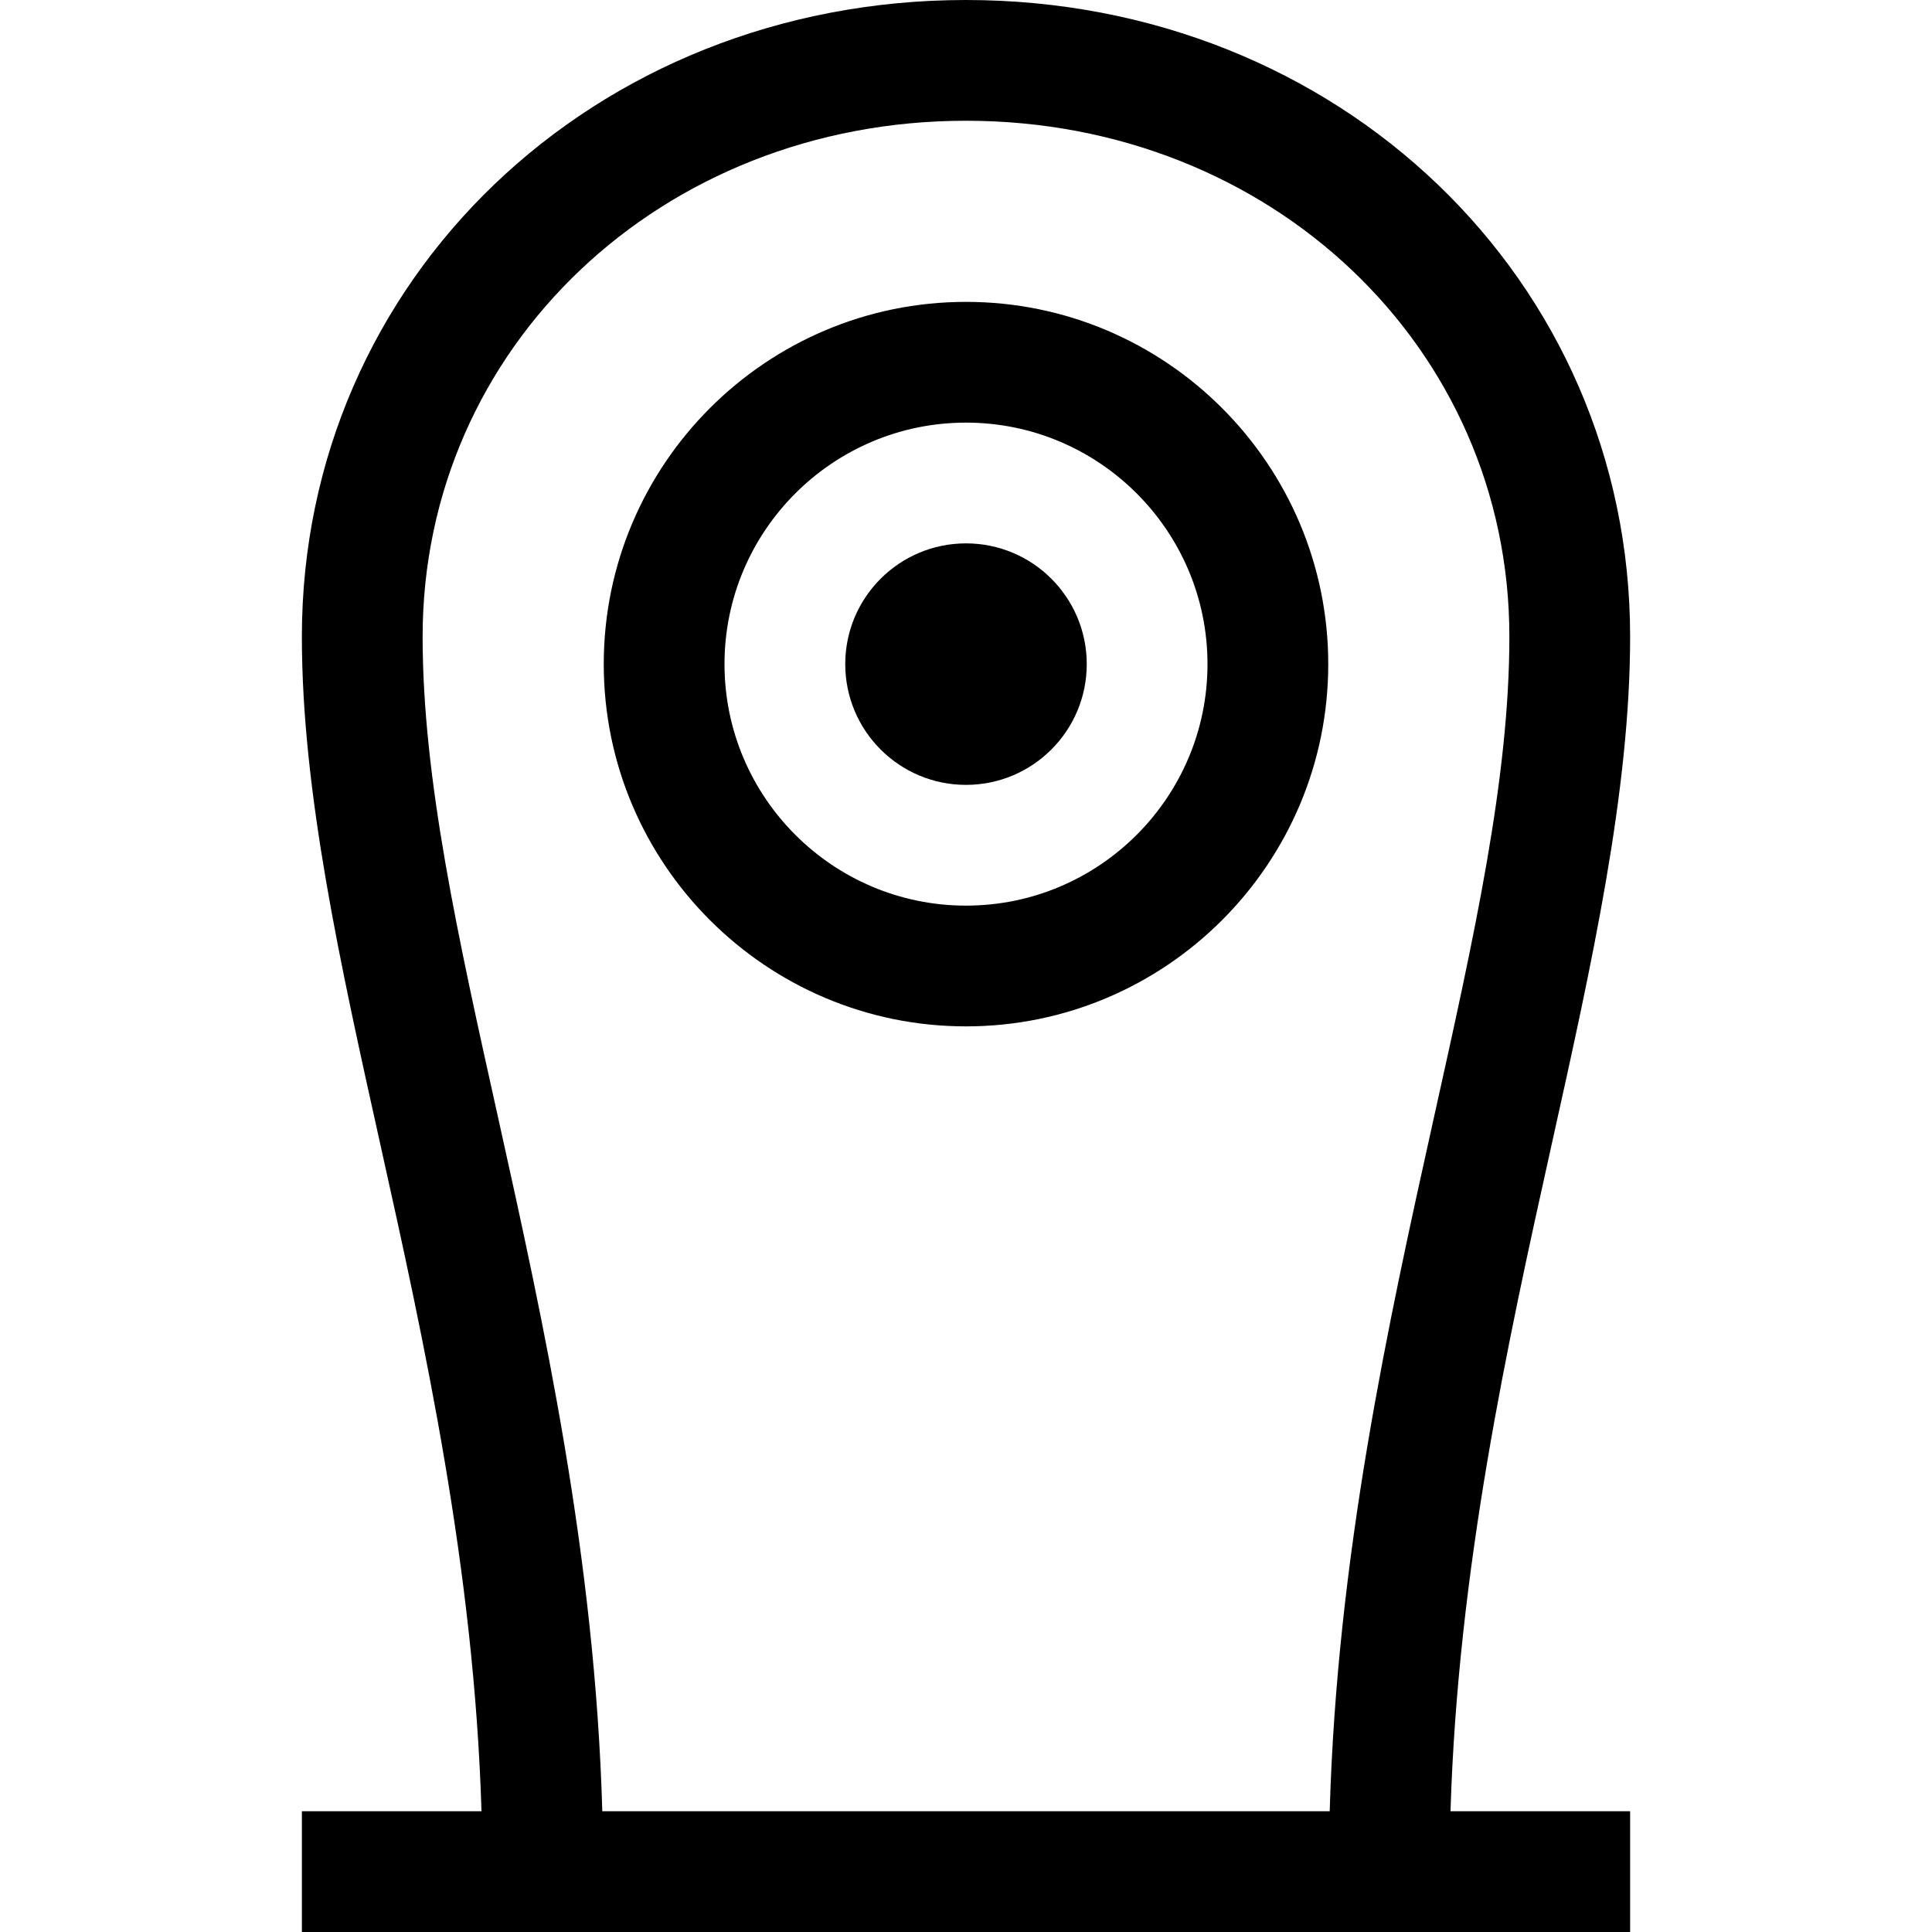<?xml version="1.0" encoding="utf-8"?>
<!-- Generator: Adobe Illustrator 20.1.0, SVG Export Plug-In . SVG Version: 6.00 Build 0)  -->
<!DOCTYPE svg PUBLIC "-//W3C//DTD SVG 1.1//EN" "http://www.w3.org/Graphics/SVG/1.1/DTD/svg11.dtd">
<svg version="1.1" id="Layer_1" xmlns="http://www.w3.org/2000/svg" xmlns:xlink="http://www.w3.org/1999/xlink" x="0px" y="0px"
	 width="32px" height="32px" viewBox="0 0 32 32" enable-background="new 0 0 32 32" xml:space="preserve">
<path d="M16,5c-3.309,0-6,2.691-6,6s2.691,6,6,6s6-2.691,6-6S19.309,5,16,5z M16,15c-2.206,0-4-1.794-4-4s1.794-4,4-4s4,1.794,4,4
	S18.206,15,16,15z"/>
<circle cx="16" cy="11" r="2"/>
<path d="M5,32h3h2h12h2h3v-2h-2.975c0.122-4.011,0.941-7.739,1.678-11.056C26.37,15.942,27,13.107,27,10.545C27,4.632,22.168,0,16,0
	S5,4.632,5,10.545c0,2.562,0.63,5.397,1.297,8.399C7.035,22.261,7.853,25.989,7.975,30H5V32z M8.25,18.51
	C7.579,15.493,7,12.887,7,10.545C7,5.753,10.953,2,16,2s9,3.753,9,8.545c0,2.342-0.579,4.948-1.25,7.965
	c-0.76,3.422-1.605,7.272-1.726,11.49H9.976C9.855,25.782,9.01,21.932,8.25,18.51z"/>
</svg>
